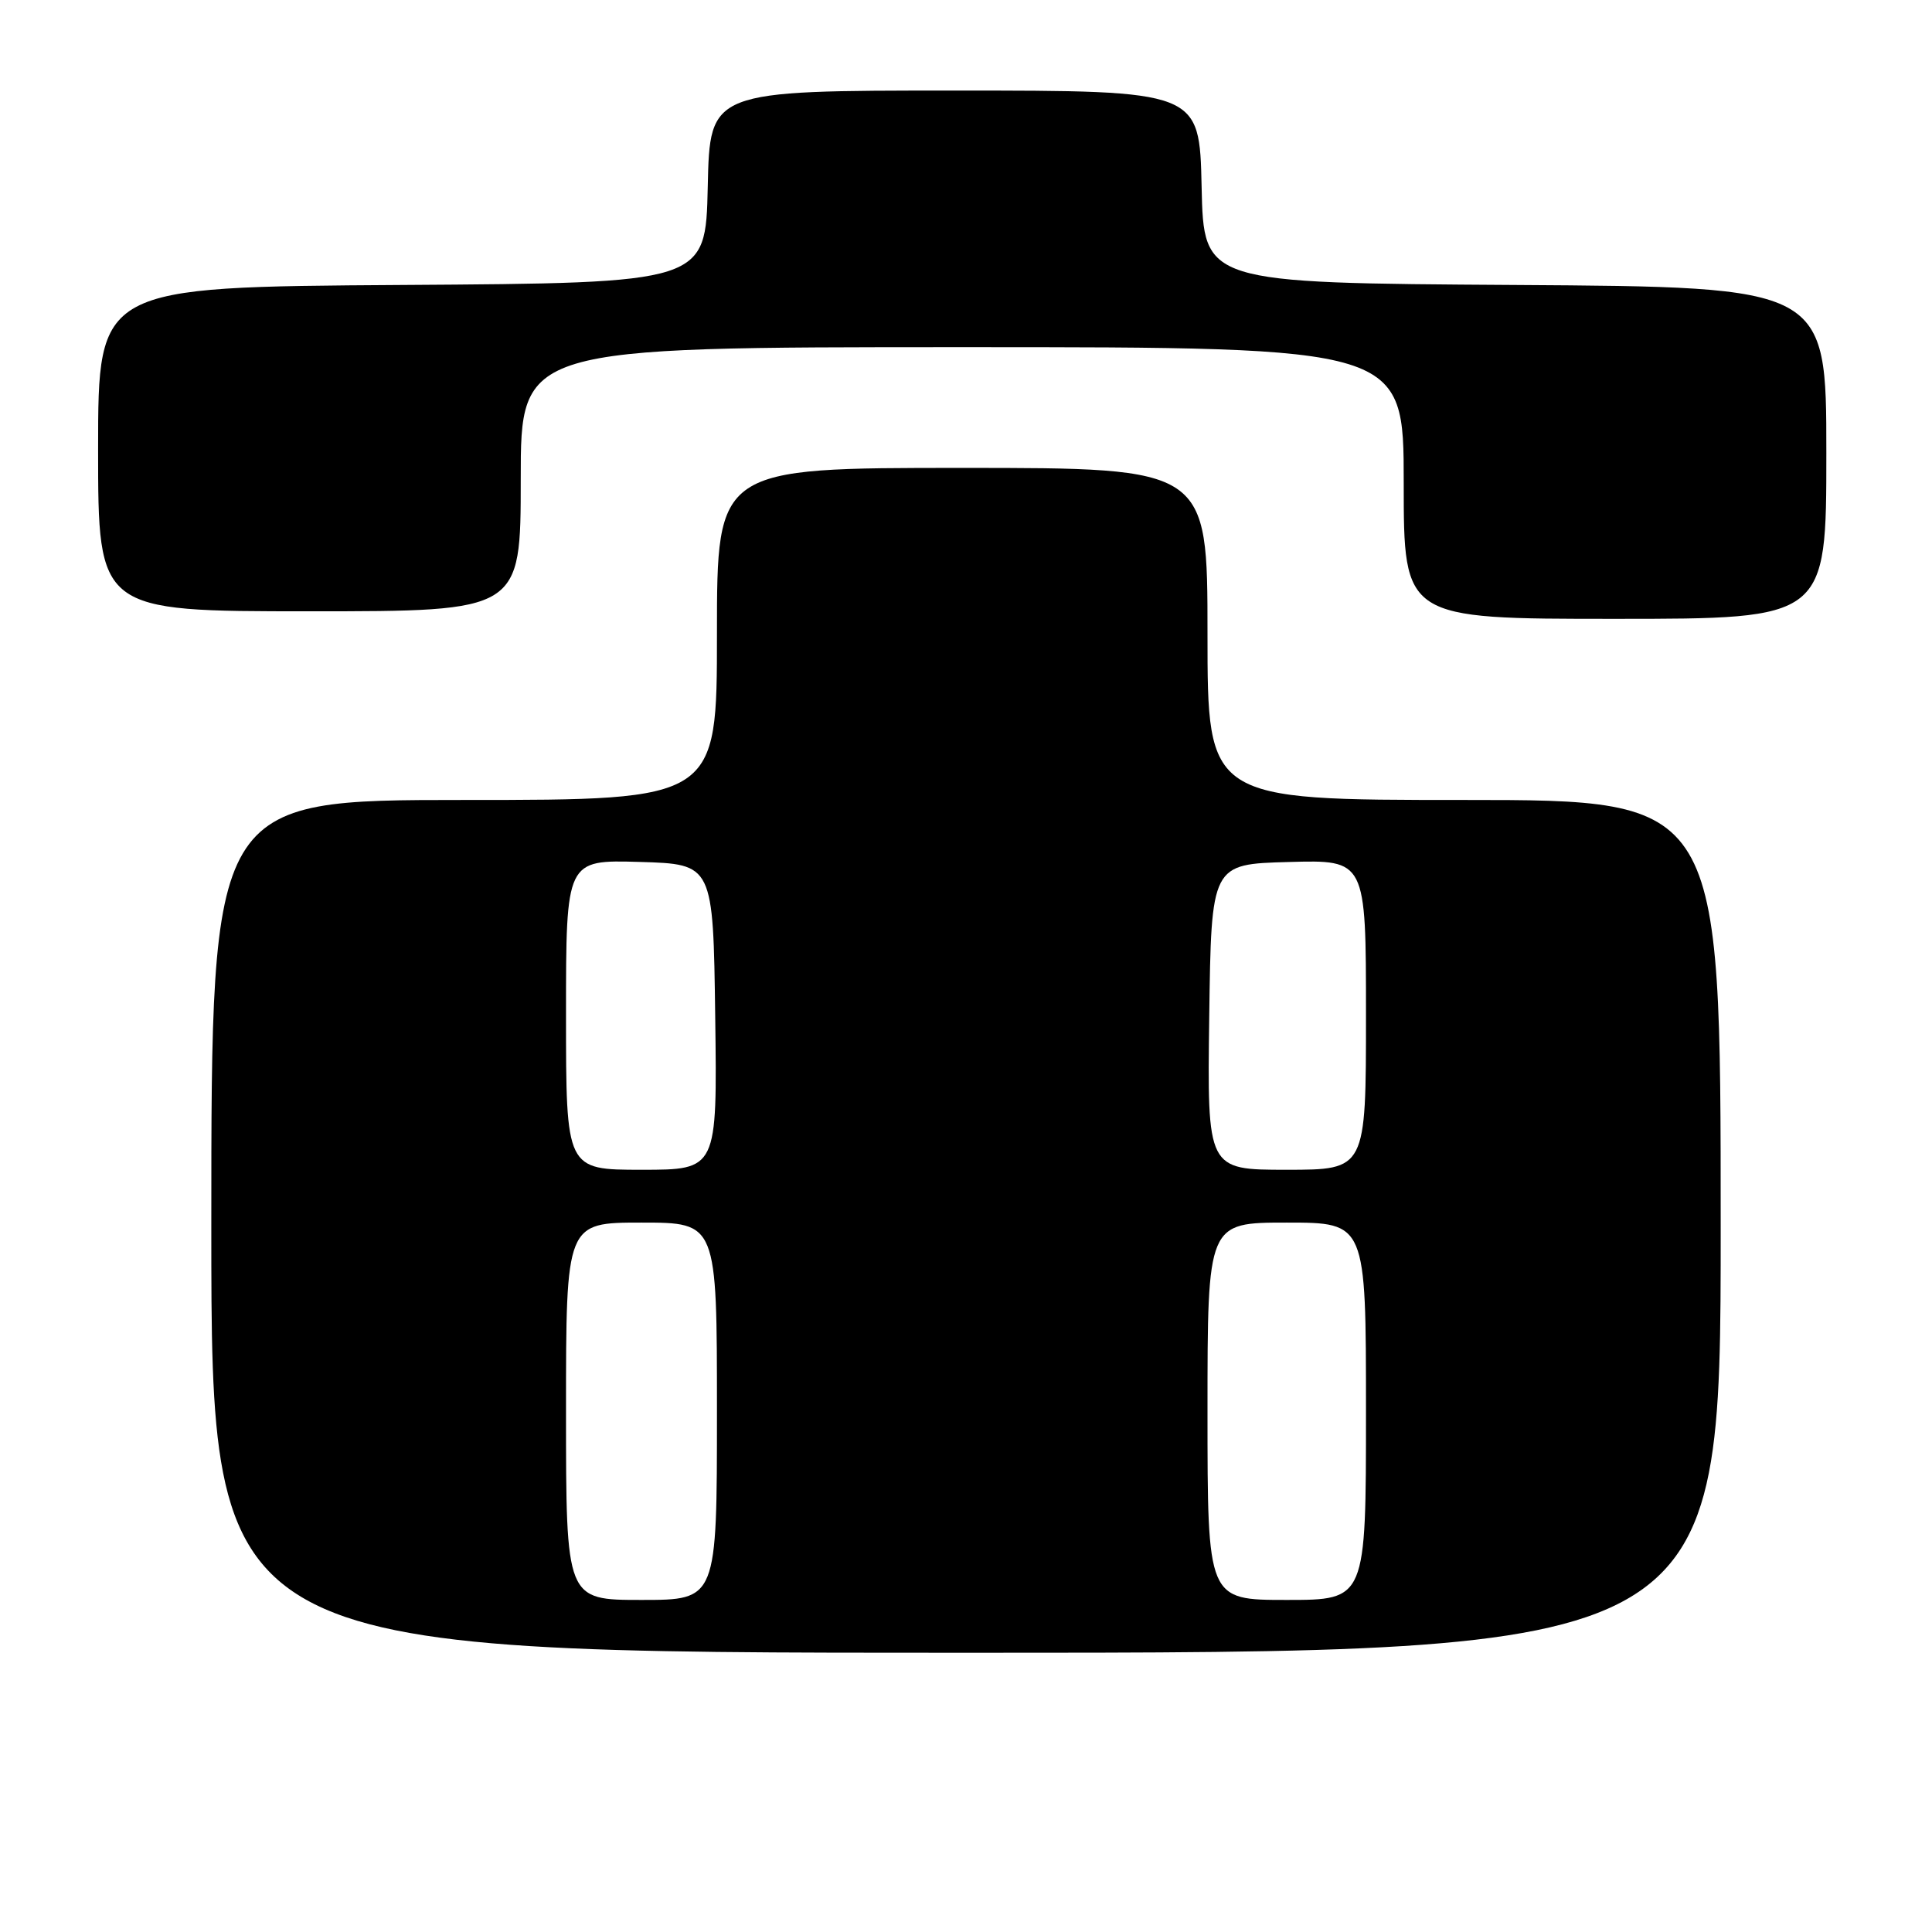 <?xml version="1.0" encoding="UTF-8" standalone="no"?>
<!DOCTYPE svg PUBLIC "-//W3C//DTD SVG 1.1//EN" "http://www.w3.org/Graphics/SVG/1.1/DTD/svg11.dtd" >
<svg xmlns="http://www.w3.org/2000/svg" xmlns:xlink="http://www.w3.org/1999/xlink" version="1.1" viewBox="0 0 256 256">
 <g >
 <path fill="currentColor"
d=" M 228.00 162.50 C 228.00 106.00 228.00 106.00 194.00 106.00 C 160.00 106.00 160.00 106.00 160.00 84.00 C 160.00 62.00 160.00 62.00 127.50 62.00 C 95.00 62.00 95.00 62.00 95.00 84.00 C 95.00 106.00 95.00 106.00 61.50 106.00 C 28.00 106.00 28.00 106.00 28.00 162.50 C 28.00 219.00 28.00 219.00 128.00 219.00 C 228.00 219.00 228.00 219.00 228.00 162.50 Z  M 242.00 60.01 C 242.00 38.02 242.00 38.02 200.75 37.76 C 159.50 37.50 159.50 37.50 159.22 24.75 C 158.94 12.00 158.94 12.00 126.50 12.00 C 94.06 12.00 94.06 12.00 93.78 24.75 C 93.50 37.50 93.50 37.50 53.25 37.76 C 13.00 38.02 13.00 38.02 13.00 59.51 C 13.00 81.00 13.00 81.00 41.00 81.00 C 69.00 81.00 69.00 81.00 69.00 63.50 C 69.00 46.00 69.00 46.00 127.50 46.00 C 186.00 46.00 186.00 46.00 186.00 64.00 C 186.00 82.00 186.00 82.00 214.00 82.00 C 242.00 82.00 242.00 82.00 242.00 60.01 Z  M 75.00 187.00 C 75.00 162.00 75.00 162.00 85.00 162.00 C 95.00 162.00 95.00 162.00 95.00 187.00 C 95.00 212.00 95.00 212.00 85.00 212.00 C 75.00 212.00 75.00 212.00 75.00 187.00 Z  M 160.00 187.00 C 160.00 162.00 160.00 162.00 170.50 162.00 C 181.00 162.00 181.00 162.00 181.00 187.00 C 181.00 212.00 181.00 212.00 170.50 212.00 C 160.00 212.00 160.00 212.00 160.00 187.00 Z  M 75.00 134.46 C 75.00 113.93 75.00 113.93 84.75 114.21 C 94.50 114.50 94.50 114.50 94.77 134.75 C 95.04 155.00 95.04 155.00 85.02 155.00 C 75.00 155.00 75.00 155.00 75.00 134.46 Z  M 160.23 134.75 C 160.50 114.50 160.50 114.50 170.75 114.22 C 181.00 113.93 181.00 113.93 181.00 134.47 C 181.00 155.00 181.00 155.00 170.48 155.00 C 159.96 155.00 159.96 155.00 160.23 134.75 Z "/>
</g>
</svg>
